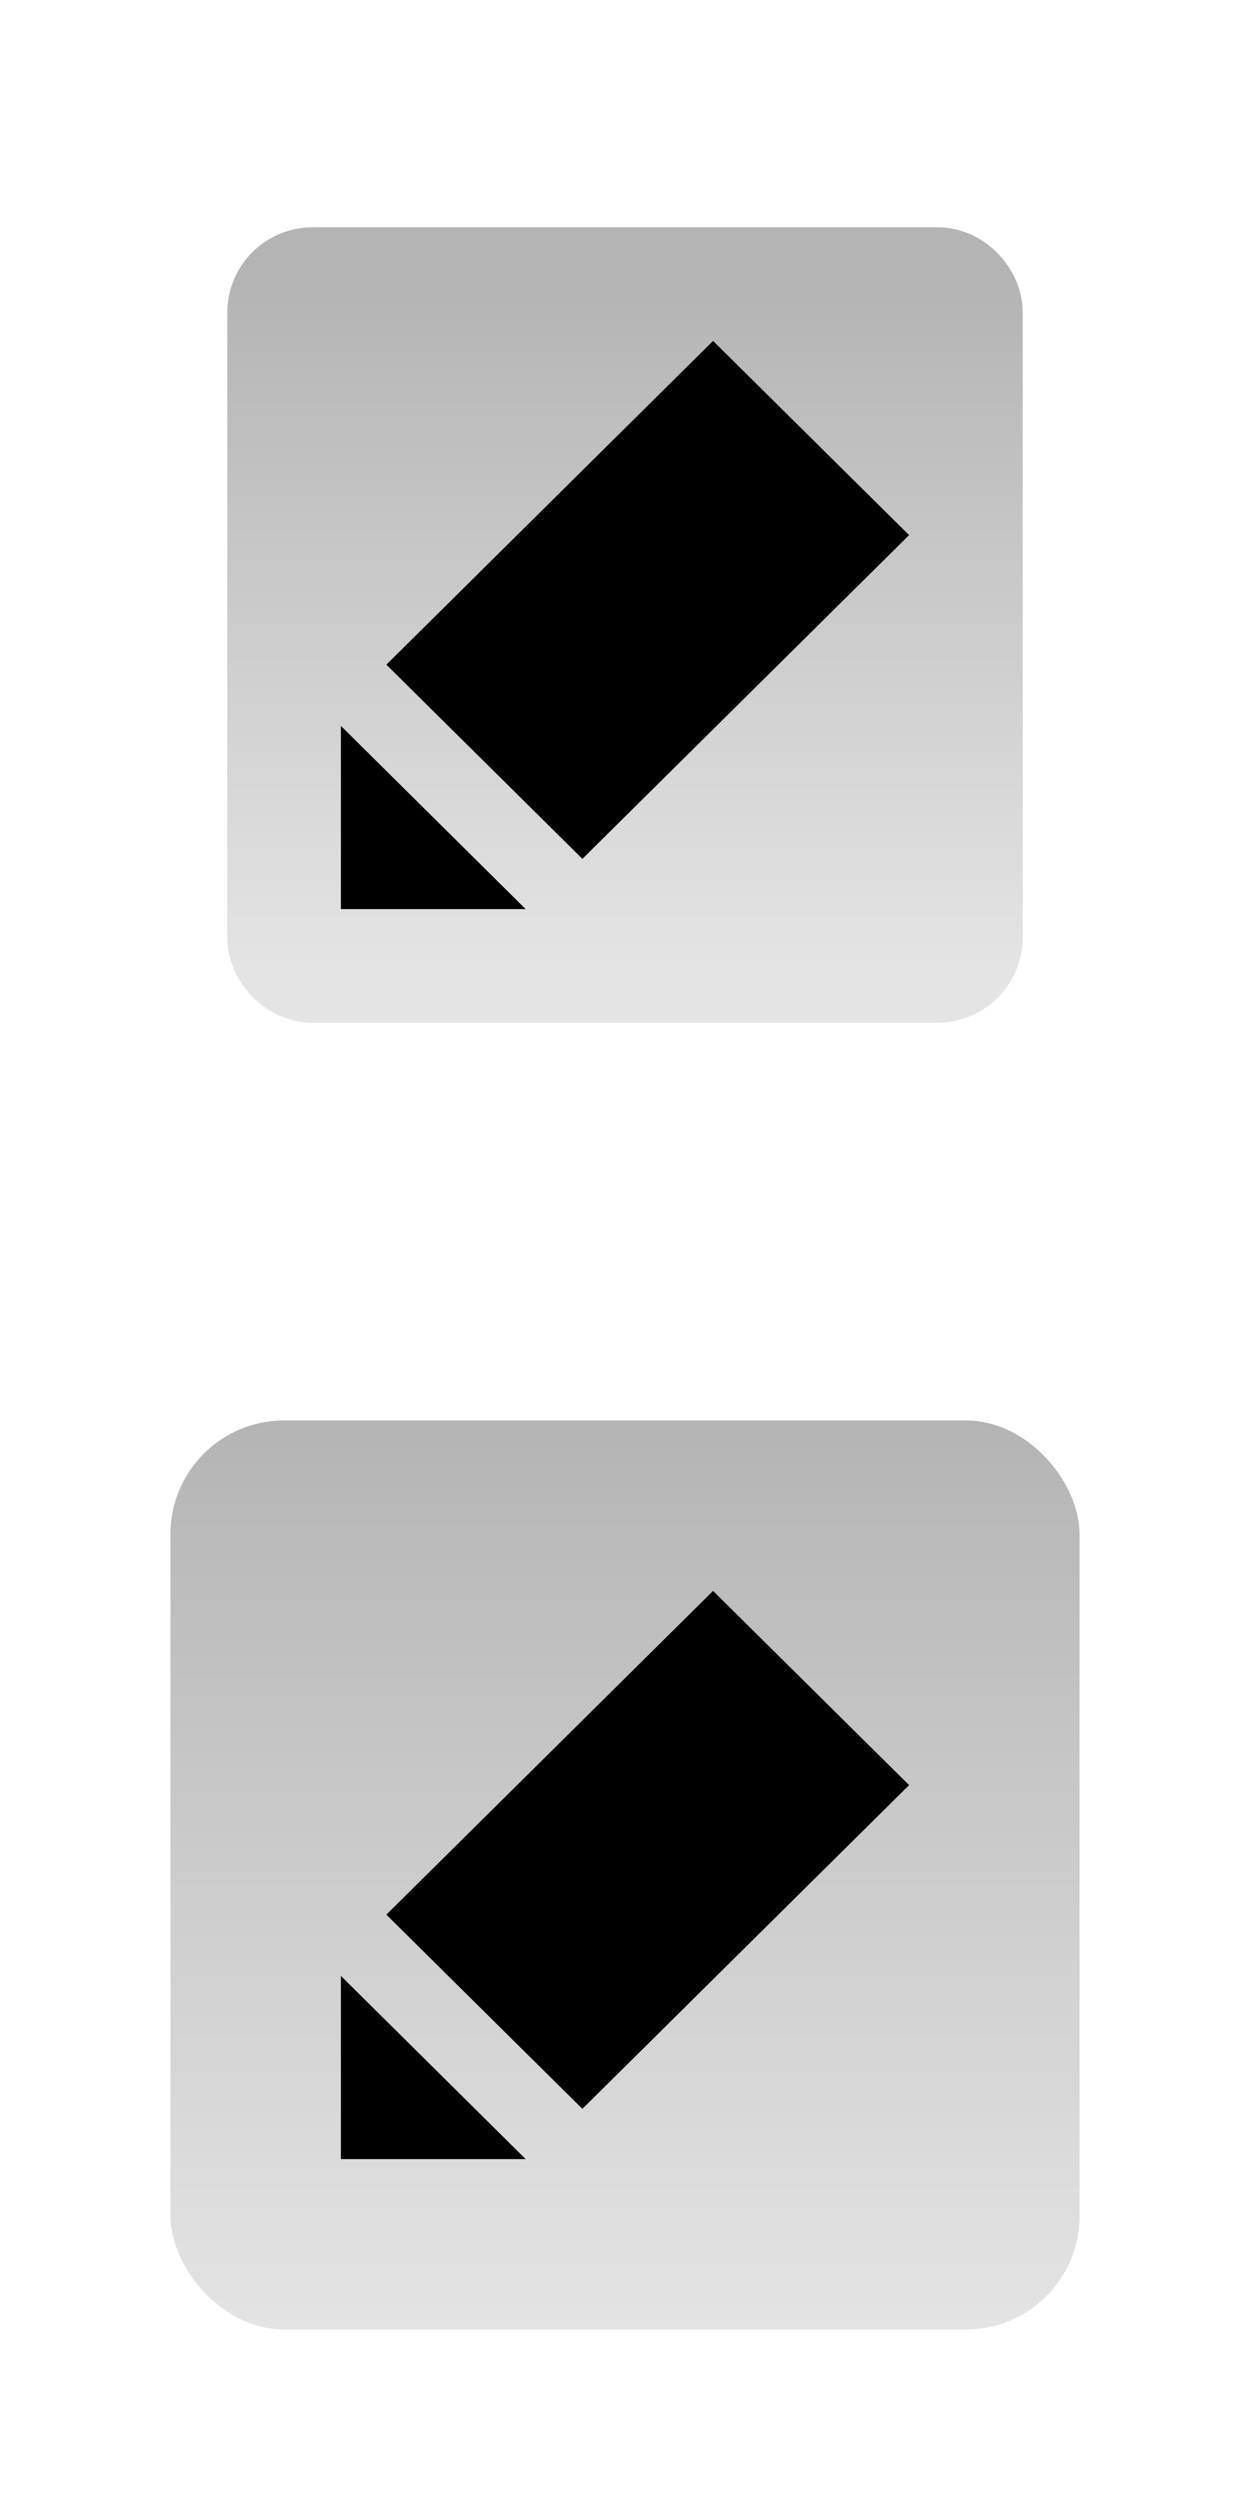 <svg width="11" height="22" viewBox="0 0 11 22" fill="none" xmlns="http://www.w3.org/2000/svg">
<rect x="2.5" y="2.5" width="6" height="6" rx="0.25" fill="url(#paint0_linear)"/>
<rect x="2.5" y="2.5" width="6" height="6" rx="0.25" stroke="url(#paint1_linear)"/>
<path fill-rule="evenodd" clip-rule="evenodd" d="M6.275 3L3.4 5.849L5.125 7.558L8 4.709L6.275 3ZM4.626 8L3 6.388V8H4.626Z" fill="black"/>
<rect x="1.5" y="12.5" width="8" height="8" rx="1" fill="url(#paint2_linear)"/>
<path fill-rule="evenodd" clip-rule="evenodd" d="M6.275 14L3.4 16.849L5.125 18.558L8 15.709L6.275 14ZM4.626 19L3 17.388V19H4.626Z" fill="black"/>
<defs>
<linearGradient id="paint0_linear" x1="5.5" y1="2.5" x2="5.5" y2="8.5" gradientUnits="userSpaceOnUse">
<stop stop-color="#B4B4B4"/>
<stop offset="1" stop-color="#E4E4E4"/>
</linearGradient>
<linearGradient id="paint1_linear" x1="5.5" y1="2.5" x2="5.5" y2="8.5" gradientUnits="userSpaceOnUse">
<stop stop-color="#B4B4B4"/>
<stop offset="1" stop-color="#E4E4E4"/>
</linearGradient>
<linearGradient id="paint2_linear" x1="5.5" y1="12.5" x2="5.5" y2="20.5" gradientUnits="userSpaceOnUse">
<stop stop-color="#B4B4B4"/>
<stop offset="1" stop-color="#E4E4E4"/>
</linearGradient>
</defs>
</svg>
